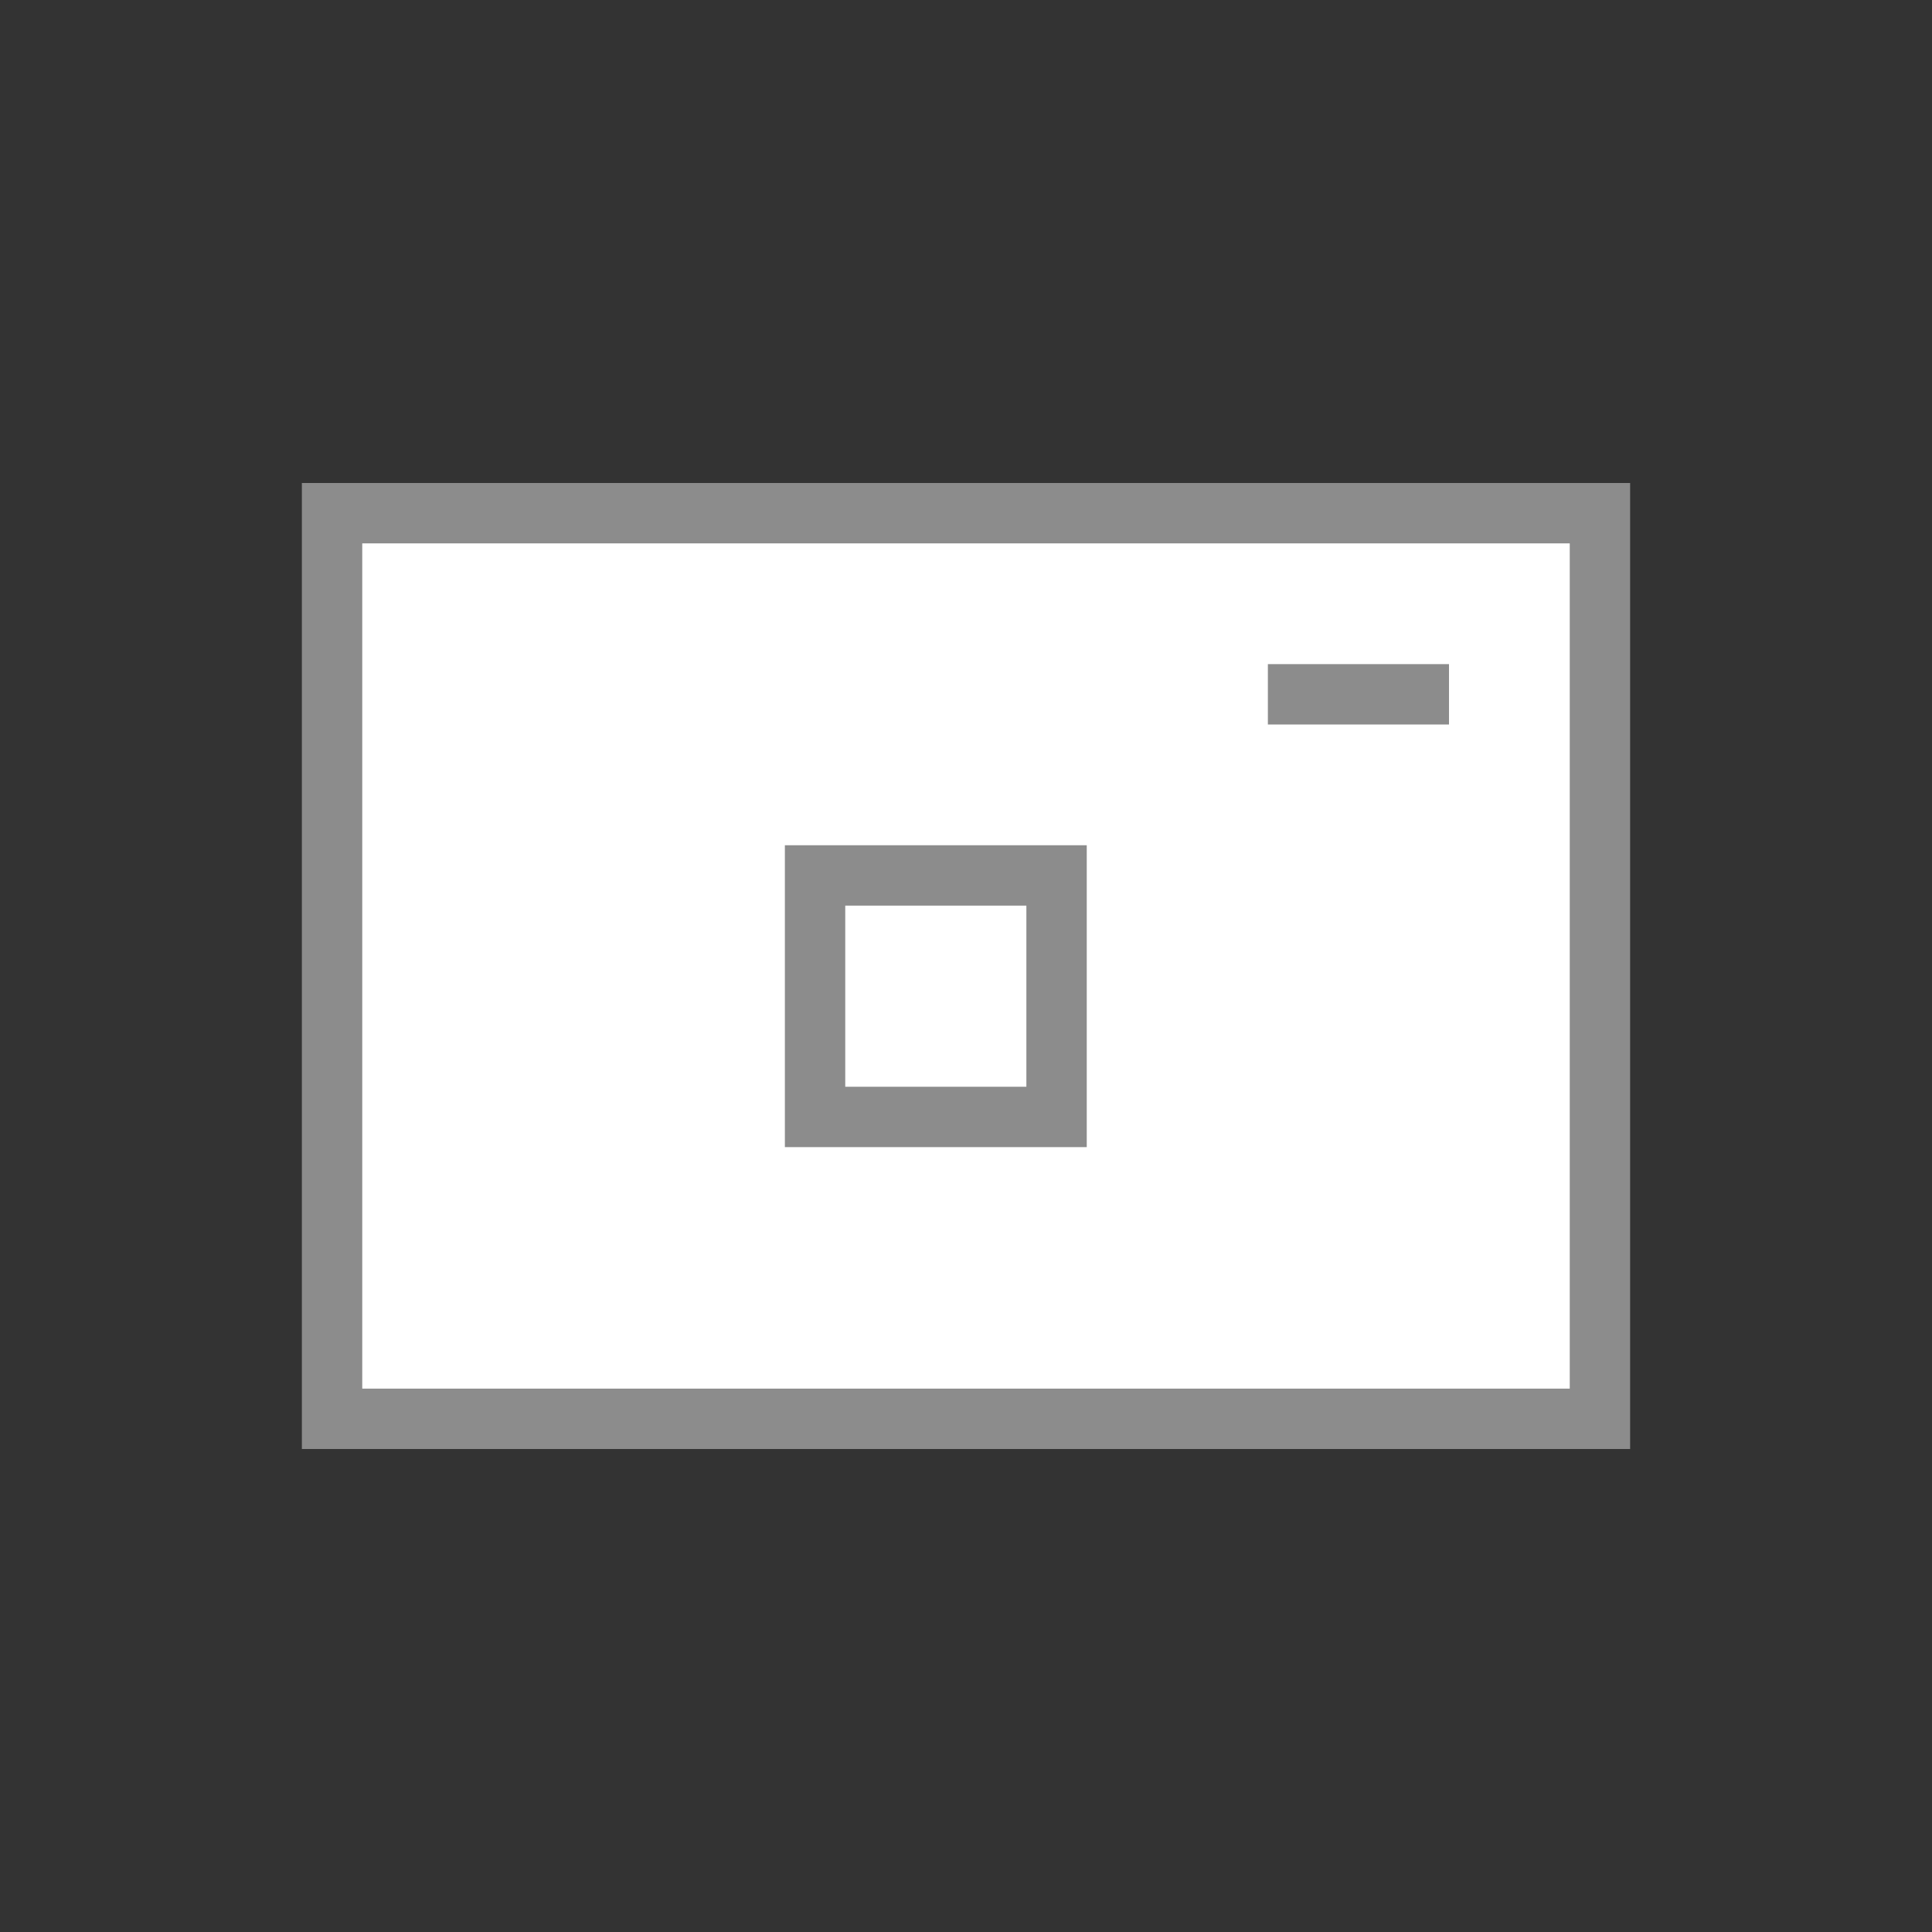 <?xml version="1.0" encoding="UTF-8" standalone="no"?>
<!-- Created with Inkscape (http://www.inkscape.org/) -->

<svg
   xmlns:dc="http://purl.org/dc/elements/1.1/"
   xmlns:cc="http://creativecommons.org/ns#"
   xmlns:rdf="http://www.w3.org/1999/02/22-rdf-syntax-ns#"
   xmlns:svg="http://www.w3.org/2000/svg"
   xmlns="http://www.w3.org/2000/svg"
   xmlns:sodipodi="http://sodipodi.sourceforge.net/DTD/sodipodi-0.dtd"
   xmlns:inkscape="http://www.inkscape.org/namespaces/inkscape"
   id="svg7384"
   height="32"
   width="32"
   version="1.1"
   inkscape:version="0.91 r13725"
   sodipodi:docname="folder-images.svg">
  <rect width="100%" height="100%" fill="#333333" stroke="none"/>
  <defs
     id="defs10" />
  <sodipodi:namedview
     pagecolor="#ffffff"
     bordercolor="#666666"
     borderopacity="1"
     objecttolerance="10"
     gridtolerance="10"
     guidetolerance="10"
     inkscape:pageopacity="0"
     inkscape:pageshadow="2"
     inkscape:window-width="1920"
     inkscape:window-height="1013"
     id="namedview8"
     showgrid="false"
     inkscape:zoom="10.01294"
     inkscape:cx="-17.802455"
     inkscape:cy="3.670283"
     inkscape:window-x="0"
     inkscape:window-y="0"
     inkscape:window-maximized="1"
     inkscape:current-layer="svg7384"
     inkscape:snap-bbox="true"
     inkscape:bbox-nodes="true"
     inkscape:bbox-paths="true"
     inkscape:snap-bbox-edge-midpoints="false" />
  <title
     id="title9167">Gnome Symbolic Icon Theme</title>
  <path
     sodipodi:nodetypes="ccccc"
     inkscape:connector-curvature="0"
     id="path4856"
     d="M 5,8 5,24 27,24 27,8 Z"
     style="fill:#8c8c8c;fill-opacity:1;stroke:none" />
  <path
     style="fill:#ffffff;fill-opacity:1;stroke:none"
     d="m 6,9 0,14 L 26,23 26,9 Z"
     id="path5548"
     inkscape:connector-curvature="0"
     sodipodi:nodetypes="ccccc" />
  <path
     sodipodi:nodetypes="ccccc"
     inkscape:connector-curvature="0"
     id="path4842"
     d="m 13,14 0,5 5,0 0,-5 z"
     style="fill:#8c8c8c;fill-opacity:1;stroke:none" />
  <path
     style="fill:#8c8c8c;fill-opacity:1;stroke:none"
     d="m 21,11 0,1 3,0 0,-1 z"
     id="path4870"
     inkscape:connector-curvature="0"
     sodipodi:nodetypes="ccccc" />
  <path
     style="fill:#ffffff;fill-opacity:1;stroke:none"
     d="m 14,15 0,3 3,0 0,-3 z"
     id="path5550"
     inkscape:connector-curvature="0"
     sodipodi:nodetypes="ccccc" />
</svg>
